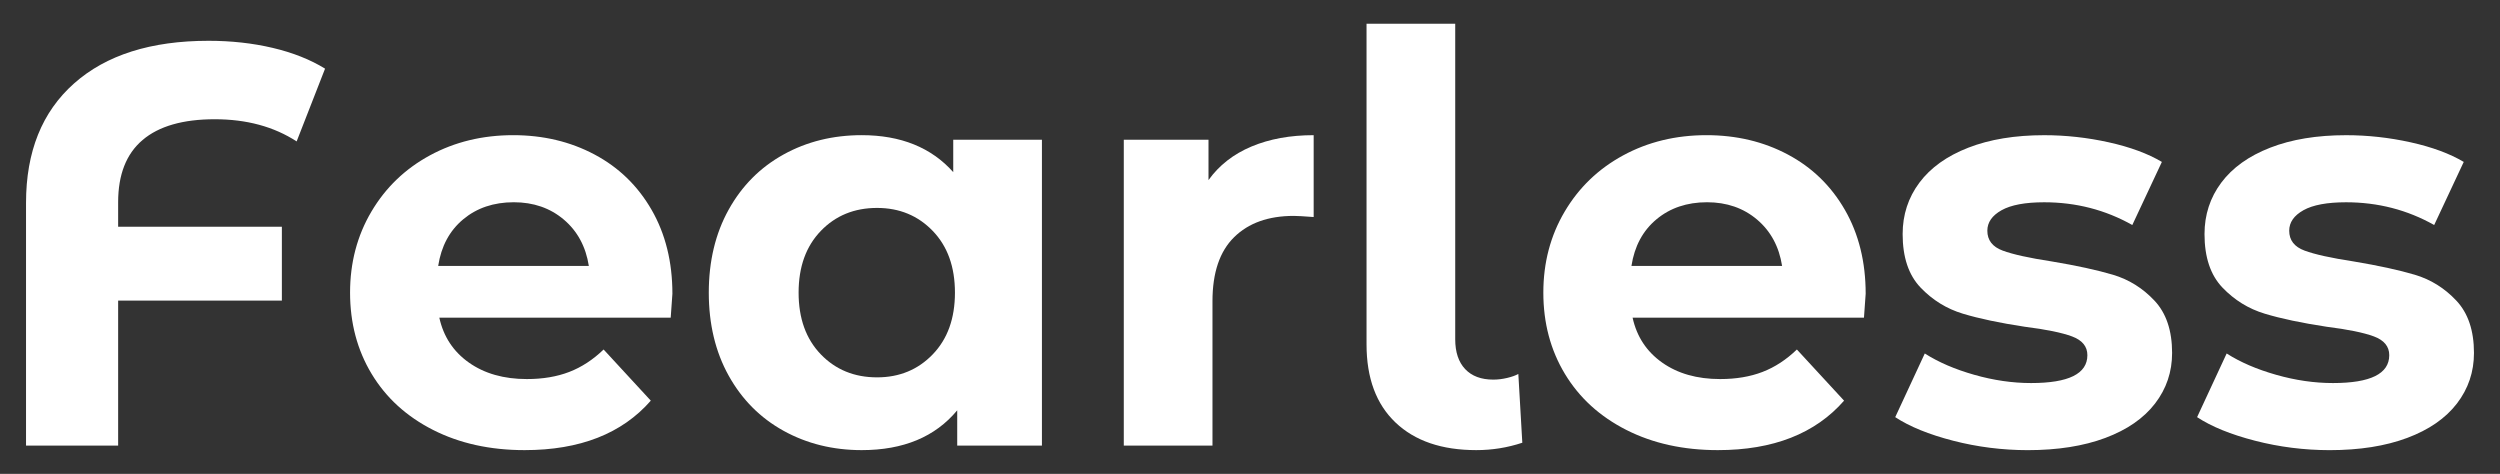 <?xml version="1.0" encoding="utf-8"?>
<!-- Generator: Adobe Illustrator 16.0.0, SVG Export Plug-In . SVG Version: 6.00 Build 0)  -->
<!DOCTYPE svg PUBLIC "-//W3C//DTD SVG 1.1//EN" "http://www.w3.org/Graphics/SVG/1.1/DTD/svg11.dtd">
<svg version="1.1" id="Layer_1" xmlns="http://www.w3.org/2000/svg" xmlns:xlink="http://www.w3.org/1999/xlink" x="0px" y="0px"
	 width="255.059px" height="48.345px" viewBox="0 0 255.059 48.345" enable-background="new 0 0 255.059 48.345"
	 xml:space="preserve">
<rect x="0" y="0" width="255.059" height="48.345" fill="#333333" stroke="none"/>
<g>
	<path fill="#FFFFFF" d="M14.547,14.284c-1.663,1.411-2.494,3.528-2.494,6.351v2.494h16.704v7.54H12.053v14.79H2.656V20.692
		c0-5.22,1.633-9.279,4.901-12.18c3.267-2.9,7.839-4.35,13.717-4.35c2.32,0,4.504,0.241,6.554,0.725
		c2.05,0.484,3.828,1.189,5.336,2.117l-2.899,7.424c-2.32-1.508-5.104-2.262-8.353-2.262S16.208,12.873,14.547,14.284z"/>
	<path fill="#FFFFFF" d="M68.428,32.409H44.821c0.425,1.934,1.43,3.461,3.016,4.582s3.558,1.682,5.916,1.682
		c1.624,0,3.064-0.241,4.321-0.726c1.256-0.482,2.426-1.246,3.509-2.29l4.814,5.22c-2.939,3.364-7.231,5.046-12.876,5.046
		c-3.52,0-6.632-0.687-9.338-2.06c-2.707-1.372-4.795-3.276-6.265-5.713c-1.47-2.436-2.203-5.2-2.203-8.294
		c0-3.054,0.725-5.809,2.175-8.265c1.45-2.455,3.44-4.369,5.974-5.742c2.532-1.372,5.365-2.059,8.497-2.059
		c3.054,0,5.819,0.657,8.294,1.972c2.475,1.315,4.417,3.2,5.829,5.655c1.411,2.456,2.117,5.307,2.117,8.555
		C68.602,30.089,68.543,30.9,68.428,32.409z M47.258,22.375c-1.393,1.16-2.243,2.746-2.553,4.756h15.37
		c-0.31-1.972-1.16-3.547-2.552-4.728c-1.392-1.179-3.094-1.769-5.104-1.769C50.369,20.635,48.649,21.215,47.258,22.375z"/>
	<path fill="#FFFFFF" d="M106.301,14.255v31.204h-8.642v-3.597c-2.243,2.707-5.491,4.061-9.744,4.061
		c-2.939,0-5.597-0.657-7.975-1.972s-4.244-3.19-5.598-5.626c-1.354-2.437-2.029-5.259-2.029-8.469c0-3.209,0.676-6.031,2.029-8.468
		c1.354-2.436,3.22-4.311,5.598-5.626c2.378-1.314,5.035-1.972,7.975-1.972c3.982,0,7.095,1.257,9.338,3.77v-3.306H106.301z
		 M95.165,36.149c1.508-1.565,2.262-3.663,2.262-6.293c0-2.629-0.754-4.727-2.262-6.293c-1.508-1.565-3.403-2.349-5.684-2.349
		c-2.32,0-4.234,0.783-5.742,2.349c-1.508,1.566-2.263,3.664-2.263,6.293c0,2.63,0.755,4.728,2.263,6.293
		c1.508,1.566,3.422,2.35,5.742,2.35C91.762,38.499,93.657,37.716,95.165,36.149z"/>
	<path fill="#FFFFFF" d="M127.674,14.951c1.836-0.773,3.953-1.16,6.351-1.16v8.352c-1.006-0.077-1.682-0.116-2.03-0.116
		c-2.591,0-4.62,0.726-6.09,2.176c-1.47,1.449-2.204,3.625-2.204,6.524v14.732h-9.048V14.255h8.643v4.118
		C124.377,16.864,125.837,15.725,127.674,14.951z"/>
	<path fill="#FFFFFF" d="M142.377,43.109c-1.972-1.875-2.958-4.532-2.958-7.975V2.423h9.048v32.189c0,1.315,0.339,2.33,1.016,3.046
		c0.676,0.716,1.633,1.072,2.871,1.072c0.464,0,0.937-0.058,1.421-0.174c0.482-0.116,0.859-0.251,1.131-0.406l0.406,7.019
		c-1.509,0.502-3.074,0.754-4.698,0.754C147.094,45.923,144.35,44.985,142.377,43.109z"/>
	<path fill="#FFFFFF" d="M190.169,32.409h-23.606c0.425,1.934,1.43,3.461,3.016,4.582s3.558,1.682,5.916,1.682
		c1.624,0,3.064-0.241,4.321-0.726c1.256-0.482,2.426-1.246,3.509-2.29l4.814,5.22c-2.939,3.364-7.231,5.046-12.876,5.046
		c-3.52,0-6.632-0.687-9.338-2.06c-2.707-1.372-4.795-3.276-6.265-5.713c-1.47-2.436-2.203-5.2-2.203-8.294
		c0-3.054,0.725-5.809,2.175-8.265c1.45-2.455,3.44-4.369,5.974-5.742c2.532-1.372,5.365-2.059,8.497-2.059
		c3.054,0,5.819,0.657,8.294,1.972c2.475,1.315,4.417,3.2,5.829,5.655c1.411,2.456,2.117,5.307,2.117,8.555
		C190.343,30.089,190.284,30.9,190.169,32.409z M168.999,22.375c-1.393,1.16-2.243,2.746-2.553,4.756h15.37
		c-0.31-1.972-1.16-3.547-2.552-4.728c-1.392-1.179-3.094-1.769-5.104-1.769C172.11,20.635,170.391,21.215,168.999,22.375z"/>
	<path fill="#FFFFFF" d="M199.274,44.966c-2.476-0.638-4.447-1.44-5.916-2.407l3.016-6.496c1.393,0.891,3.074,1.615,5.046,2.175
		c1.973,0.562,3.905,0.842,5.801,0.842c3.827,0,5.741-0.947,5.741-2.843c0-0.889-0.521-1.526-1.565-1.914
		c-1.044-0.386-2.649-0.715-4.814-0.985c-2.552-0.387-4.66-0.831-6.322-1.334c-1.662-0.502-3.103-1.393-4.32-2.668
		c-1.218-1.276-1.827-3.093-1.827-5.452c0-1.972,0.57-3.721,1.711-5.249c1.14-1.527,2.803-2.716,4.988-3.567
		c2.184-0.85,4.765-1.275,7.743-1.275c2.203,0,4.397,0.241,6.583,0.725c2.184,0.484,3.991,1.151,5.423,2.001l-3.017,6.438
		c-2.746-1.547-5.742-2.32-8.989-2.32c-1.935,0-3.385,0.271-4.351,0.812c-0.967,0.542-1.45,1.238-1.45,2.089
		c0,0.967,0.522,1.644,1.566,2.029c1.044,0.388,2.706,0.754,4.988,1.103c2.552,0.426,4.64,0.88,6.264,1.362
		c1.624,0.484,3.035,1.363,4.234,2.64c1.197,1.275,1.798,3.055,1.798,5.336c0,1.934-0.58,3.654-1.74,5.162s-2.852,2.678-5.075,3.509
		s-4.862,1.247-7.917,1.247C204.281,45.923,201.748,45.604,199.274,44.966z"/>
	<path fill="#FFFFFF" d="M230.072,44.966c-2.476-0.638-4.447-1.44-5.916-2.407l3.016-6.496c1.393,0.891,3.074,1.615,5.046,2.175
		c1.973,0.562,3.905,0.842,5.801,0.842c3.827,0,5.741-0.947,5.741-2.843c0-0.889-0.521-1.526-1.565-1.914
		c-1.044-0.386-2.649-0.715-4.814-0.985c-2.552-0.387-4.66-0.831-6.322-1.334c-1.662-0.502-3.103-1.393-4.32-2.668
		c-1.218-1.276-1.827-3.093-1.827-5.452c0-1.972,0.57-3.721,1.711-5.249c1.14-1.527,2.803-2.716,4.988-3.567
		c2.184-0.85,4.765-1.275,7.743-1.275c2.203,0,4.397,0.241,6.583,0.725c2.184,0.484,3.991,1.151,5.423,2.001l-3.017,6.438
		c-2.746-1.547-5.742-2.32-8.989-2.32c-1.935,0-3.385,0.271-4.351,0.812c-0.967,0.542-1.45,1.238-1.45,2.089
		c0,0.967,0.522,1.644,1.566,2.029c1.044,0.388,2.706,0.754,4.988,1.103c2.552,0.426,4.64,0.88,6.264,1.362
		c1.624,0.484,3.035,1.363,4.234,2.64c1.197,1.275,1.798,3.055,1.798,5.336c0,1.934-0.58,3.654-1.74,5.162s-2.852,2.678-5.075,3.509
		s-4.862,1.247-7.917,1.247C235.079,45.923,232.546,45.604,230.072,44.966z"/>
</g>
</svg>
